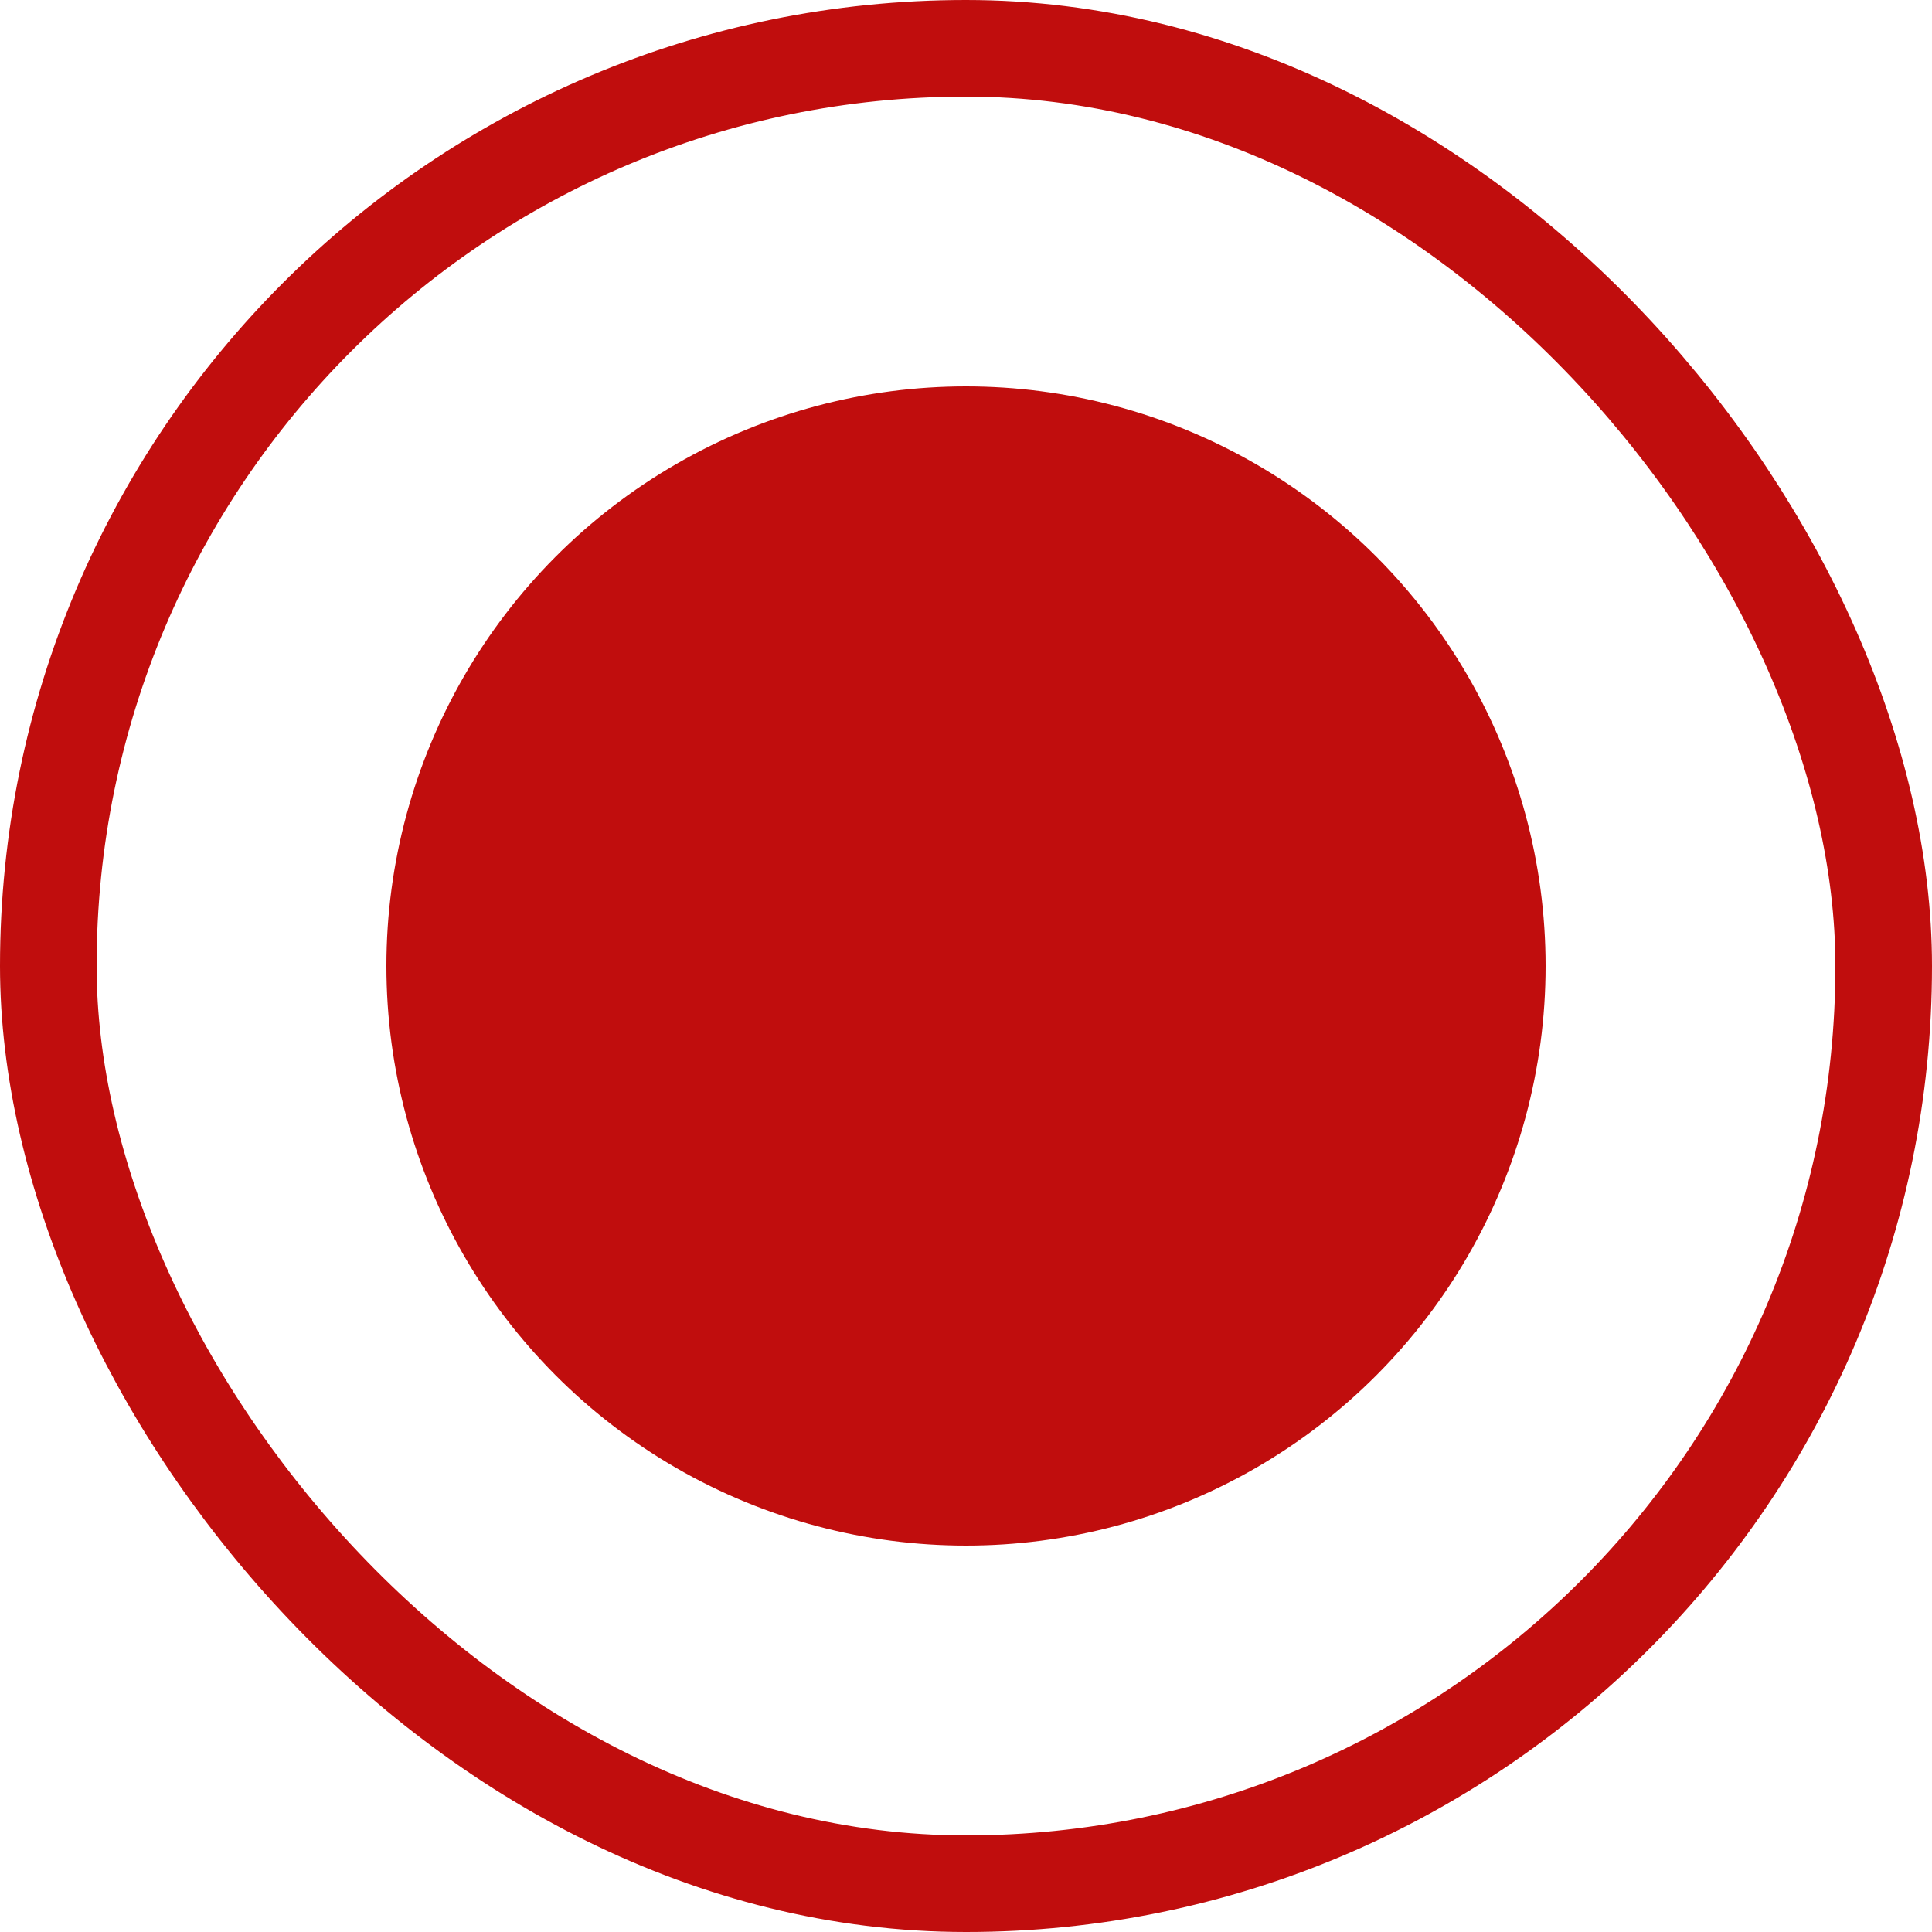 <svg width="20" height="20" viewBox="0 0 20 20" fill="none" xmlns="http://www.w3.org/2000/svg">
<circle cx="10" cy="10" r="6" fill="#C00D0D"/>
<rect x="0.5" y="0.5" width="19" height="19" rx="9.5" stroke="#C00D0D" stroke-linecap="round"/>
</svg>
